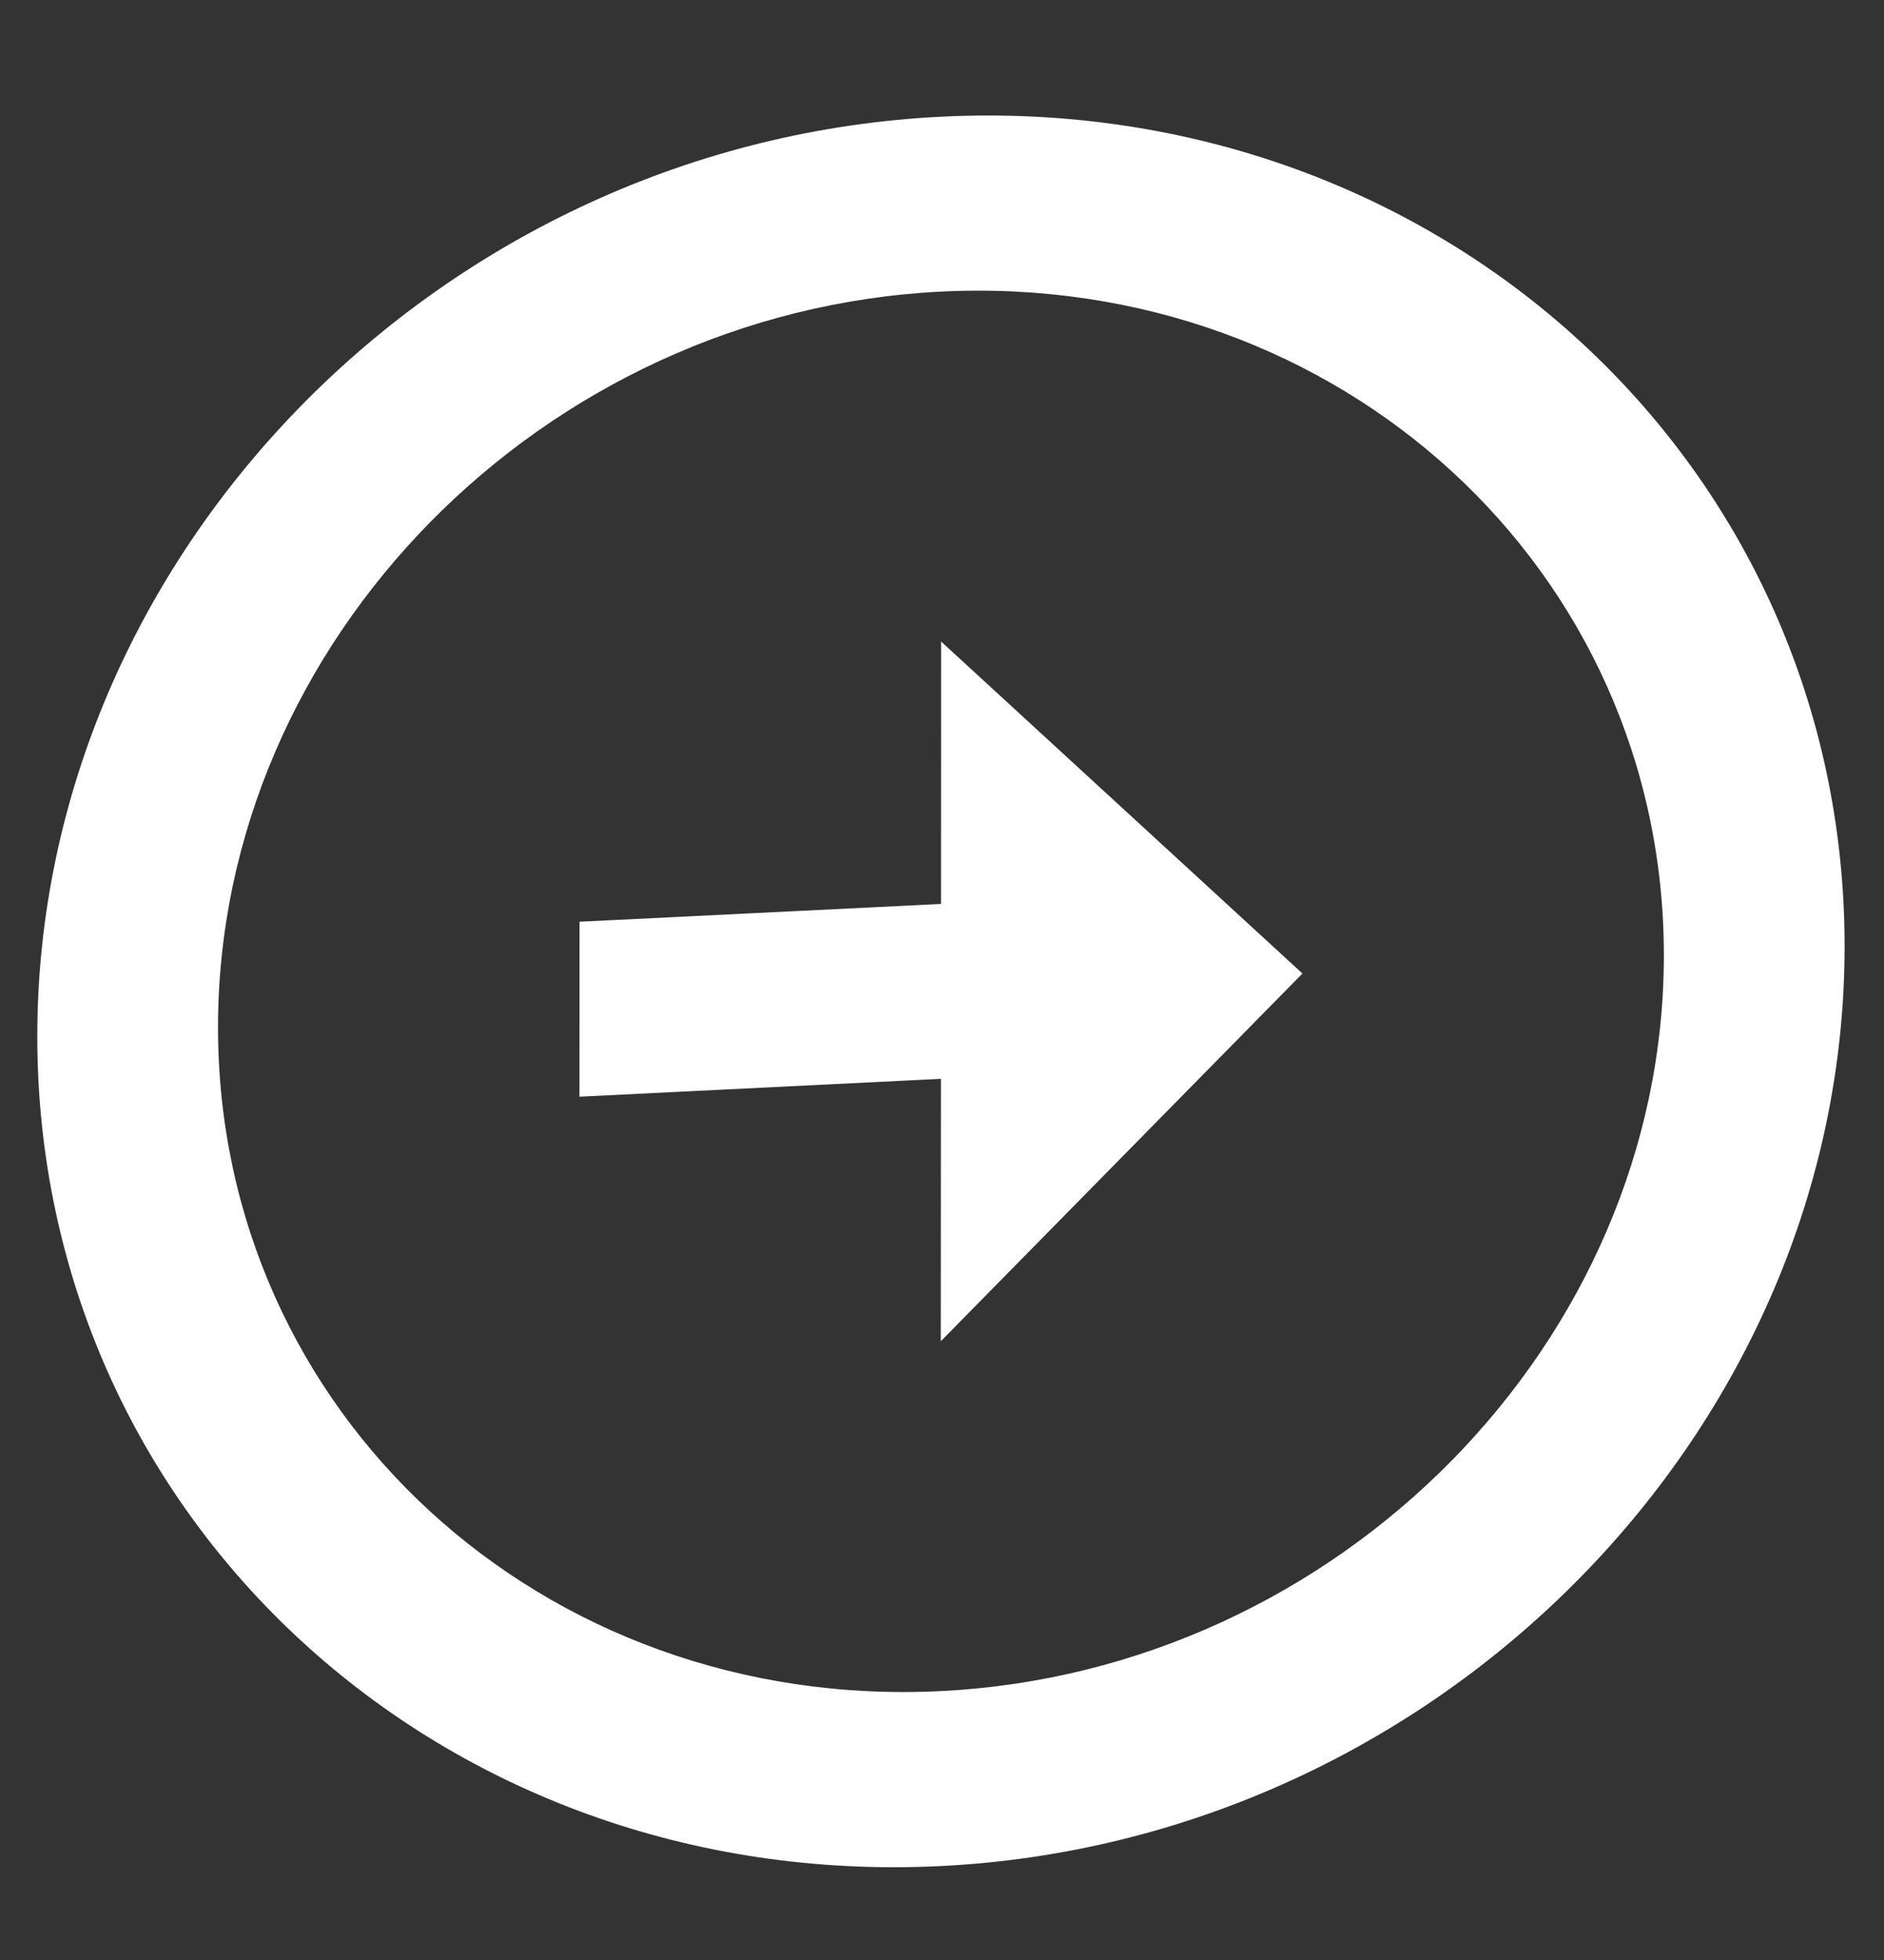 <svg width="25" height="26" viewBox="0 0 25 26" fill="none" xmlns="http://www.w3.org/2000/svg">
<rect x="0" y="0" width="25" height="26" fill="#333333" stroke="none"/>
<path d="M2.893 13.625C2.895 8.508 7.202 4.13 12.49 3.868C17.778 3.607 22.081 7.56 22.079 12.677C22.077 17.794 17.77 22.172 12.482 22.433C7.194 22.695 2.891 18.742 2.893 13.625ZM0.495 13.743C0.492 20.148 5.862 25.081 12.481 24.754C19.101 24.427 24.475 18.963 24.477 12.558C24.48 6.153 19.11 1.22 12.491 1.548C5.872 1.875 0.498 7.338 0.495 13.743ZM12.487 11.991L7.69 12.227L7.689 14.548L12.486 14.311L12.484 17.792L17.283 12.914L12.488 8.51L12.487 11.991Z" fill="white"/>
</svg>
